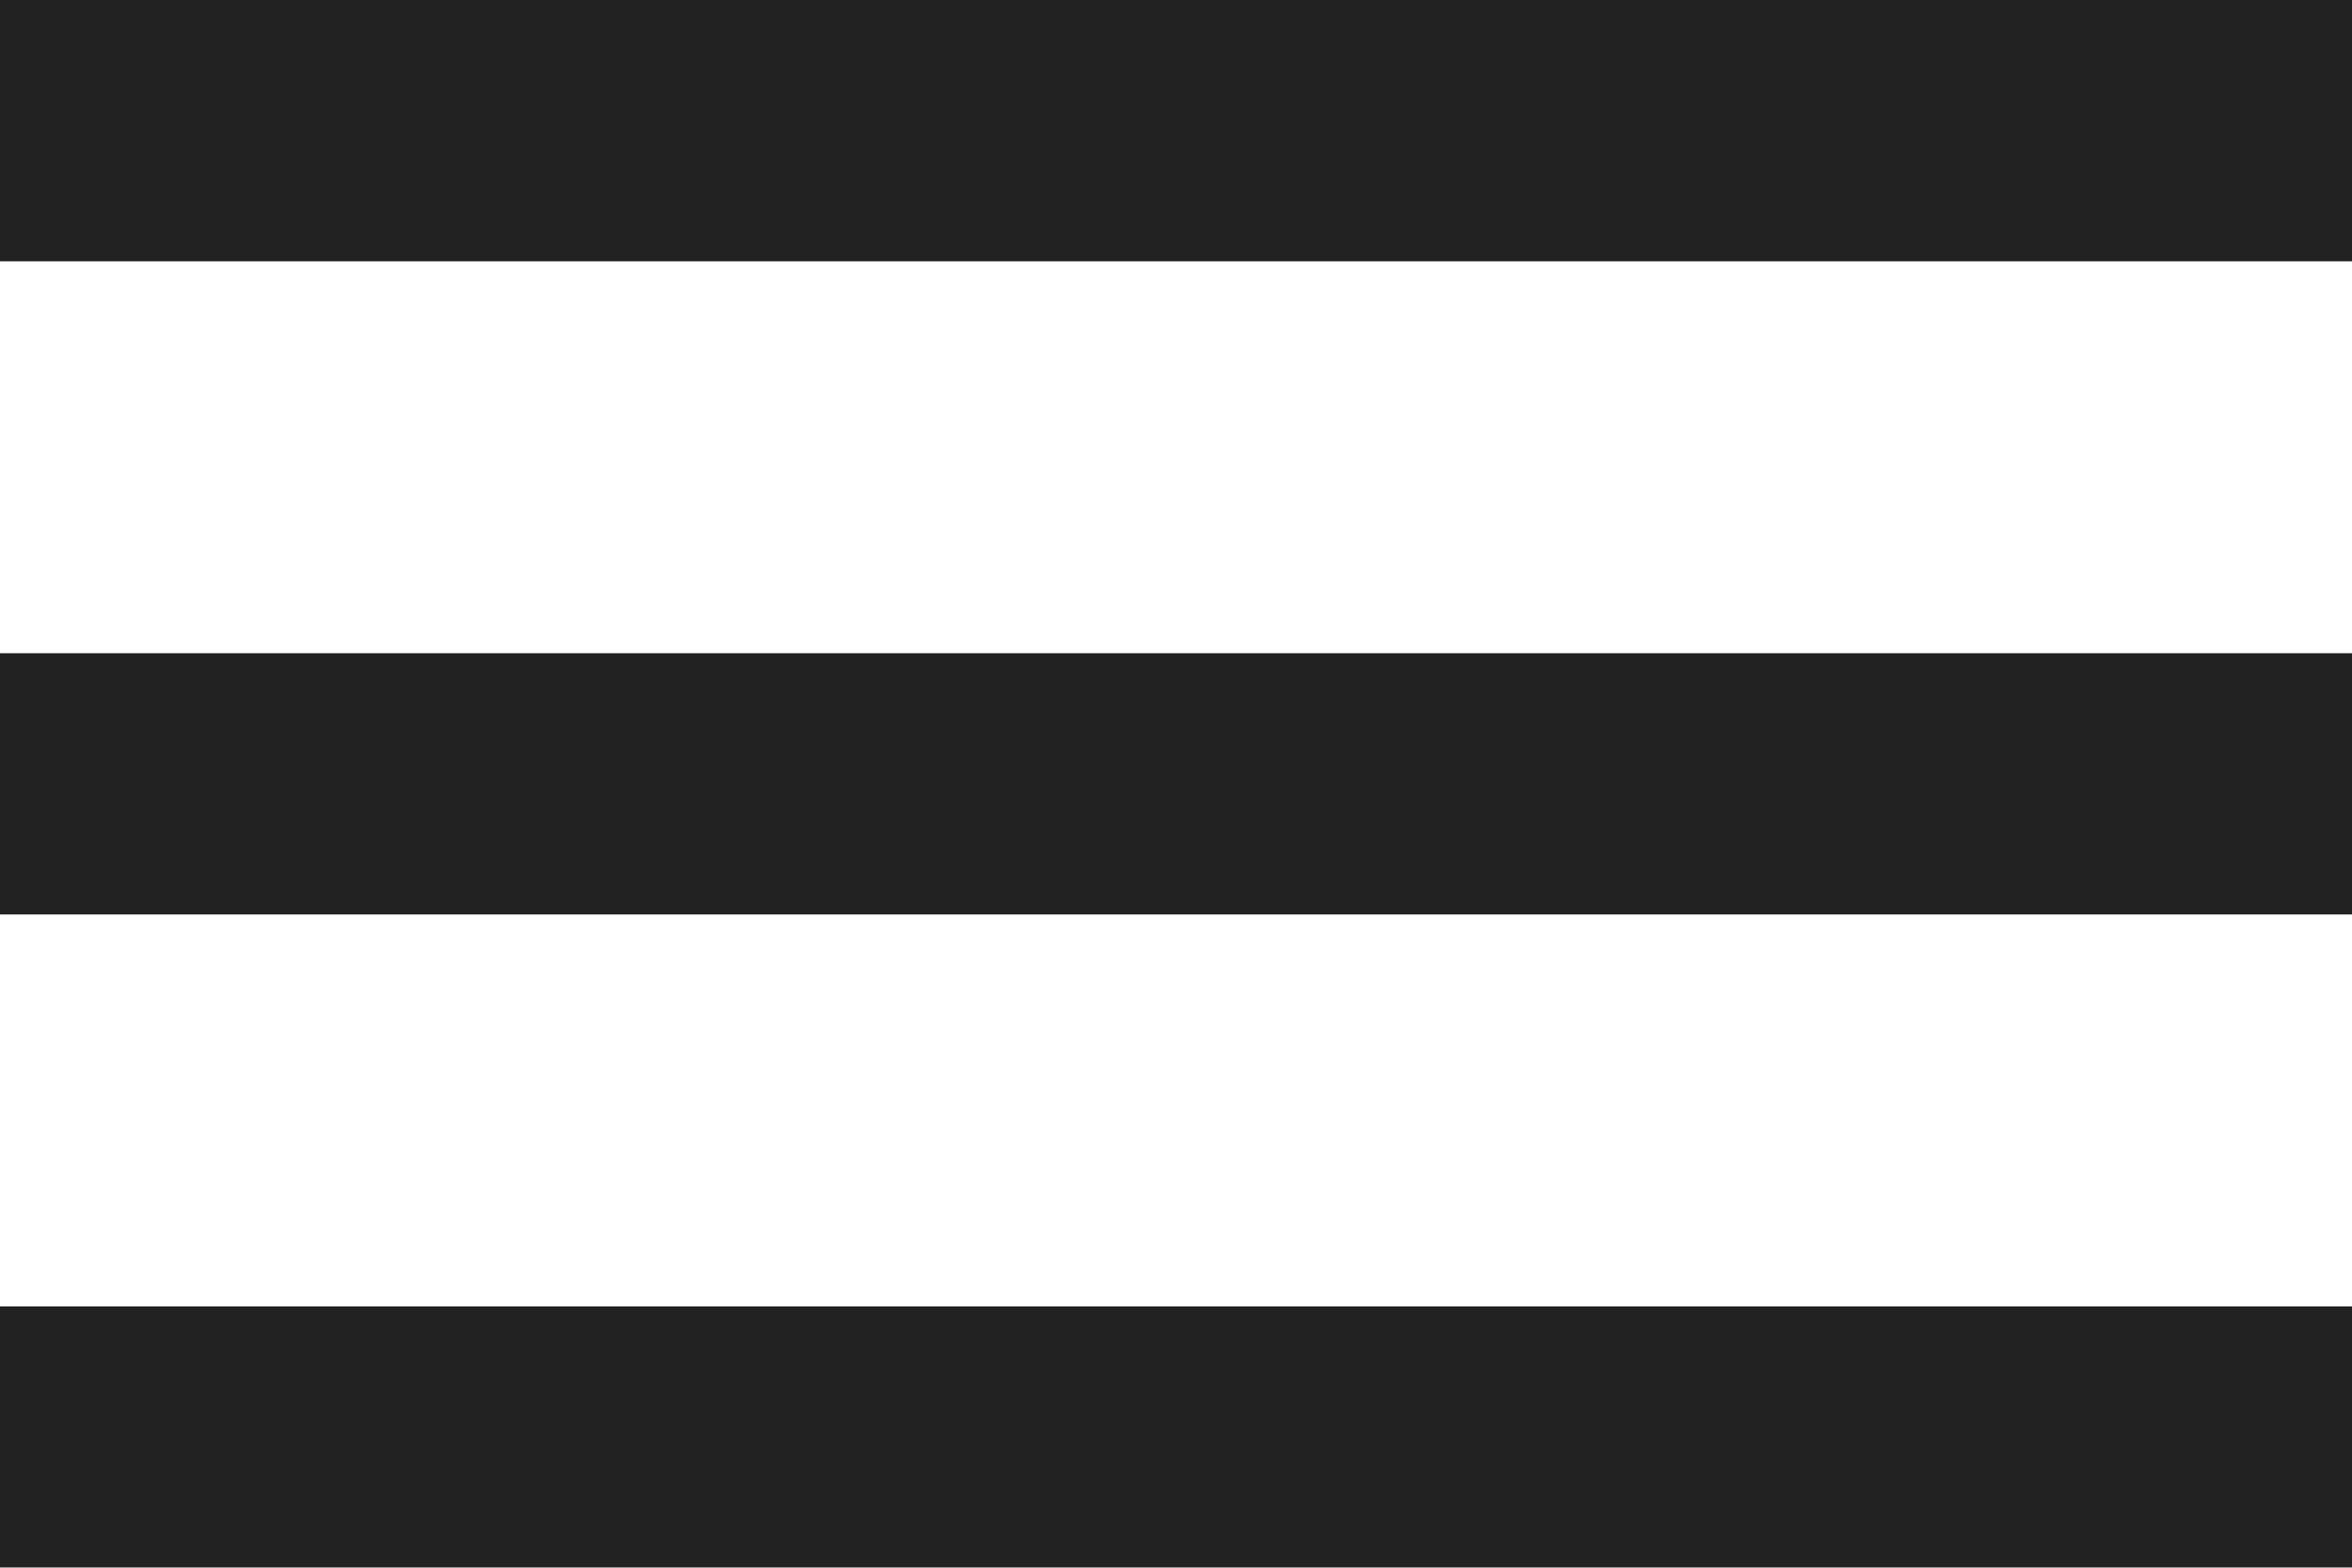 <?xml version="1.0" encoding="UTF-8"?>
<svg width="18px" height="12px" viewBox="0 0 18 12" version="1.1" xmlns="http://www.w3.org/2000/svg" xmlns:xlink="http://www.w3.org/1999/xlink">
    <title>menu / hamburger</title>
    <defs>
        <rect id="path-1" x="0" y="0" width="48" height="48"></rect>
    </defs>
    <g id="💙-coolicons" stroke="none" stroke-width="1" fill="none" fill-rule="evenodd">
        <g id="Menu" transform="translate(-43, -110)">
            <g id="menu-/-hamburger" transform="translate(40, 104)">
            
                <g id="menu-/-hamburger-(Background/Mask)"></g>
                <path d="M3,6 L21,6 L21,8 L3,8 L3,6 Z M21,13 L21,11 L3,11 L3,13 L21,13 Z M21,18 L21,16 L3,16 L3,18 L21,18 Z" fill="#222222" mask="url(#mask-2)"></path>
            </g>
        </g>
    </g>
</svg>